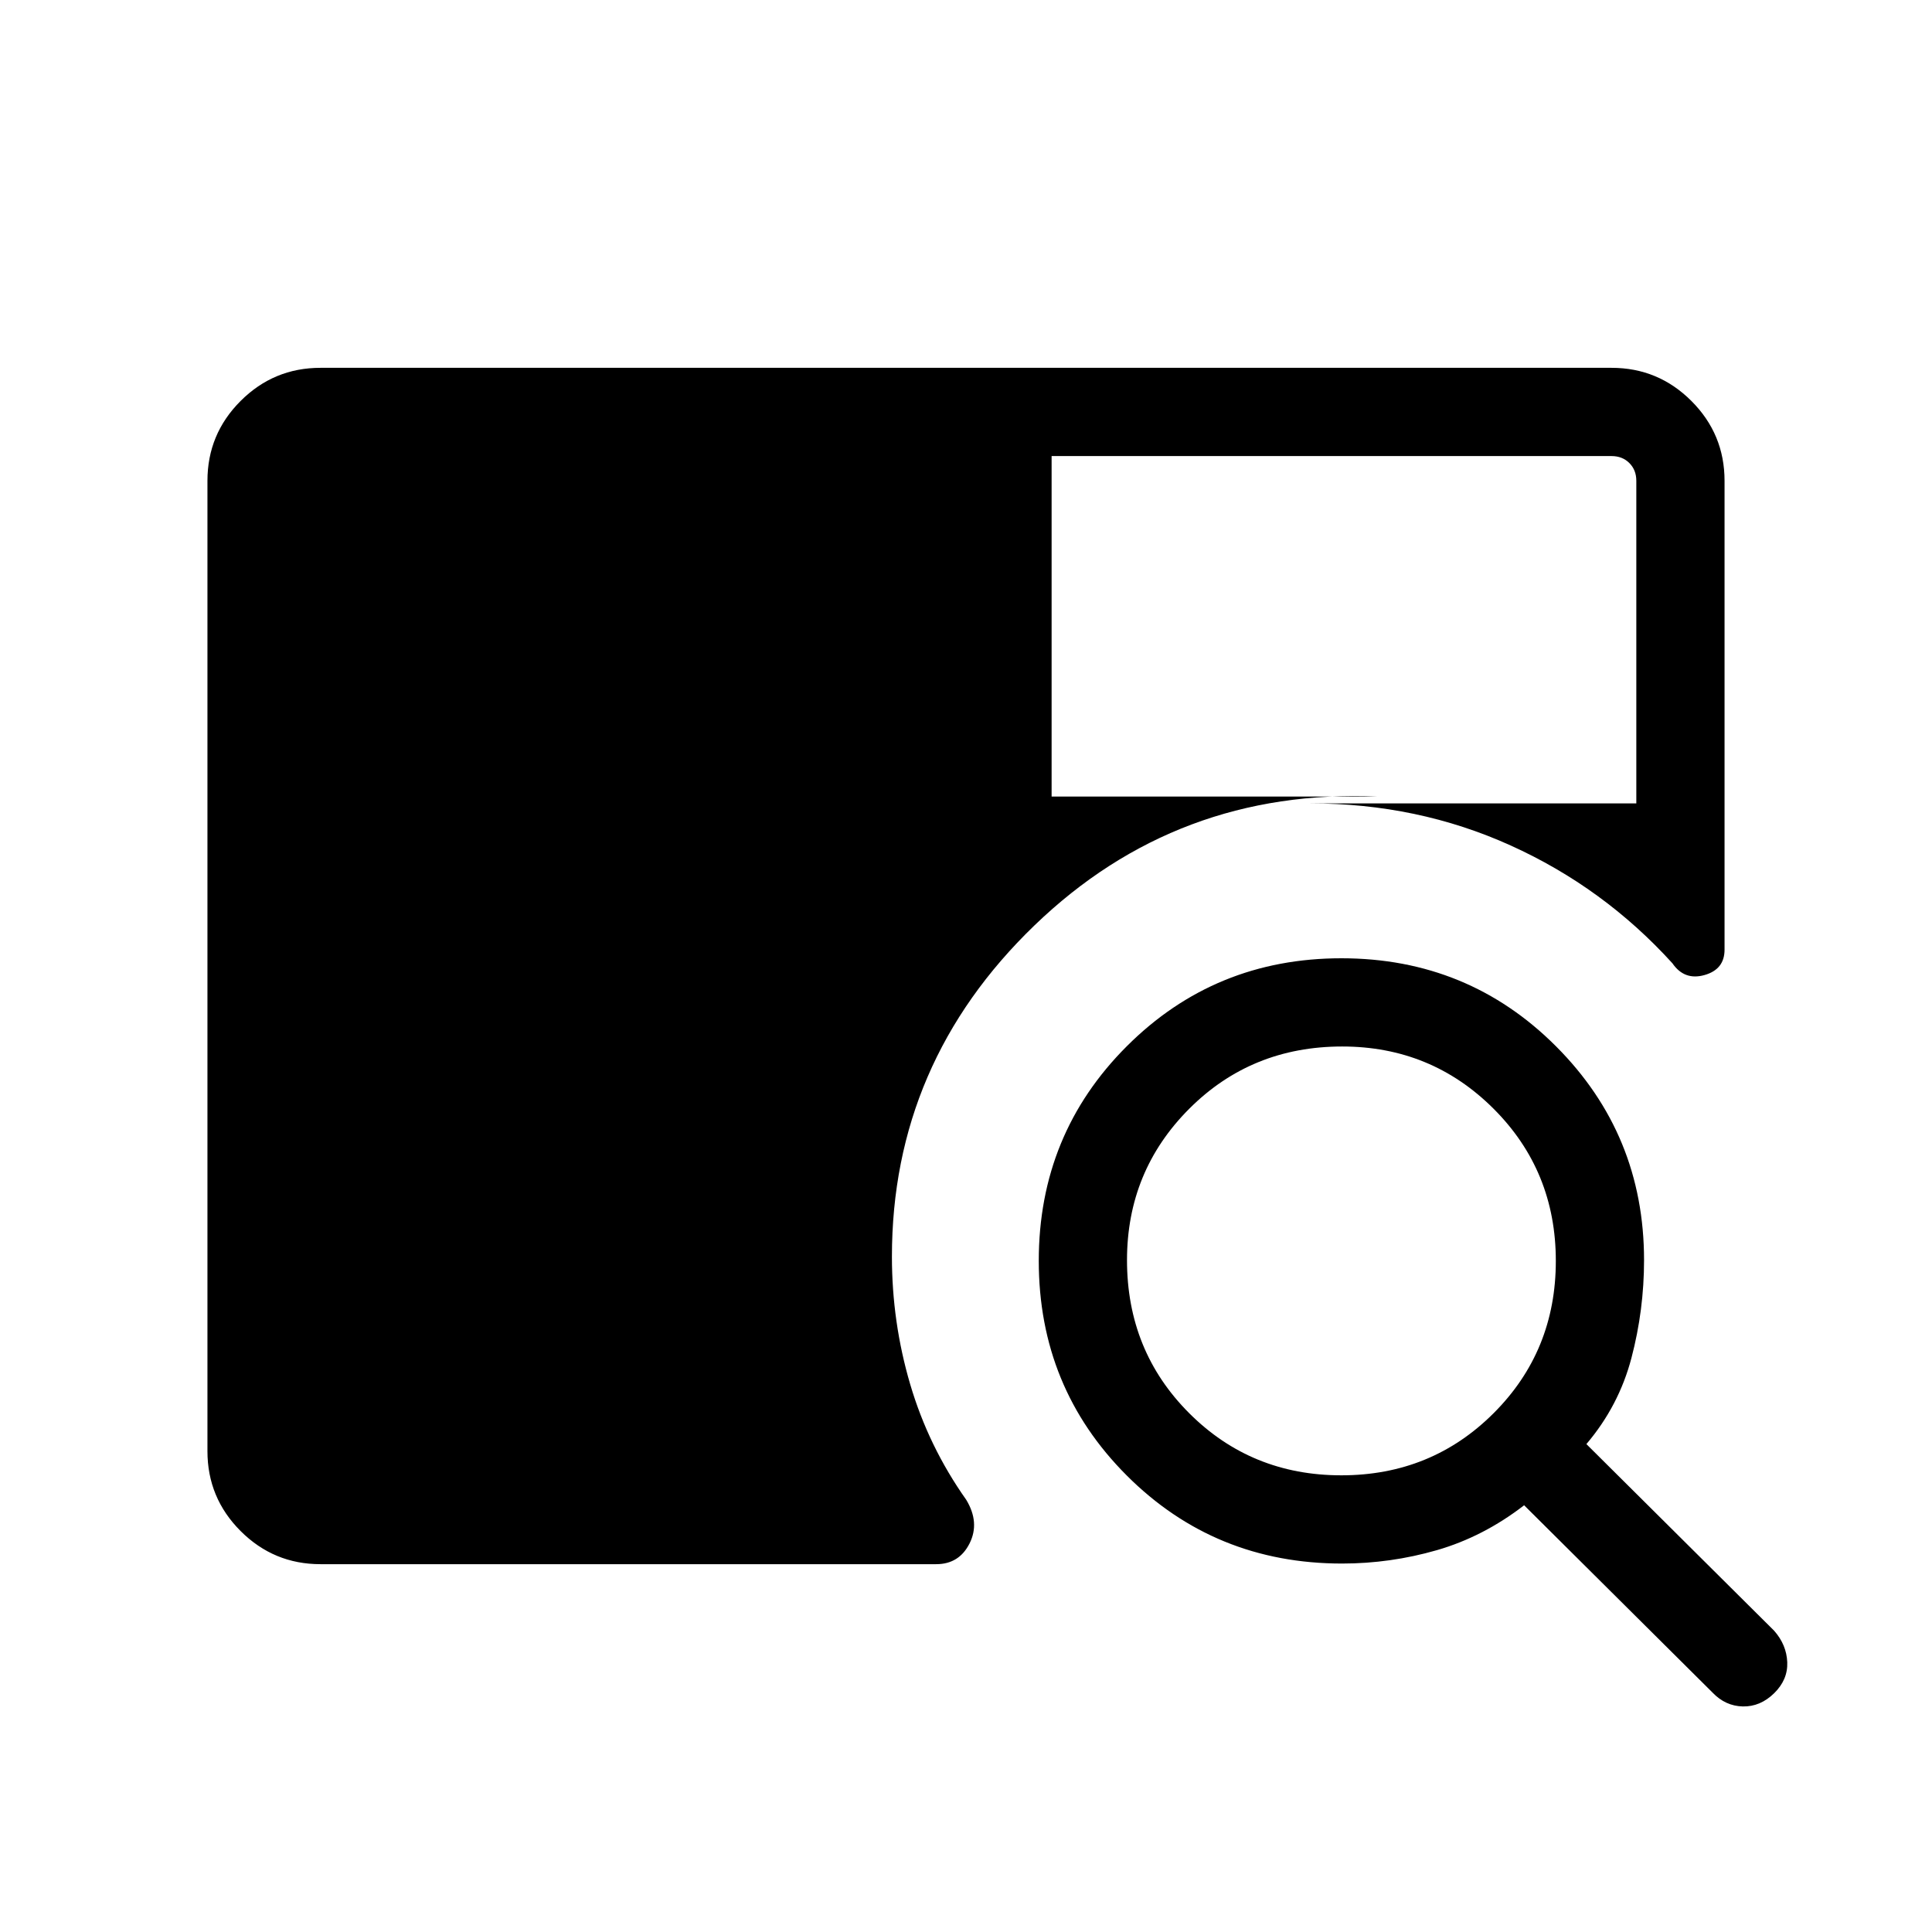 <svg xmlns="http://www.w3.org/2000/svg" height="48" viewBox="0 -960 960 960" width="48"><path d="M159.23-182.77q-23.21 0-39.68-16.47t-16.47-39.68v-482.16q0-23.21 16.47-39.68t39.68-16.47h641.54q23.21 0 39.68 16.47t16.47 39.68v232.96q0 9.82-9.98 12.62-9.98 2.81-15.91-5.83-34.19-37.67-80.42-58.57-46.23-20.91-99.46-20.88h161.93v-160.3q0-5.38-3.47-8.84-3.46-3.46-8.84-3.46H522.54v169.19h162.15q-99.84-4.27-170.67 64.02-70.83 68.29-70.83 164.59 0 32.57 9.08 63.42t27.84 57.39q6.85 11.31 1.68 21.65-5.18 10.35-16.6 10.35H159.23Zm507.65-.31q-63.26 0-106.99-43.74t-43.73-106.67q0-62.93 43.74-106.64t106.67-43.71q62.93 0 106.64 43.78 43.71 43.79 43.71 106.25 0 24.77-6.27 48.6-6.27 23.82-22.38 42.77l93.27 92.71q6.19 6.99 6.54 15.69.34 8.69-6.54 15.42-6.89 6.73-15.54 6.54-8.65-.19-15.04-6.88l-93.63-93.08q-20.27 15.65-43.35 22.31-23.09 6.65-47.1 6.65Zm-.38-43.84q44.77 0 75.67-30.87 30.91-30.87 30.91-75.64 0-44.76-30.96-75.67-30.96-30.9-75.2-30.9-45.11 0-76.02 30.96-30.9 30.96-30.9 75.2 0 45.11 30.87 76.01 30.87 30.91 75.63 30.91Z"/></svg>